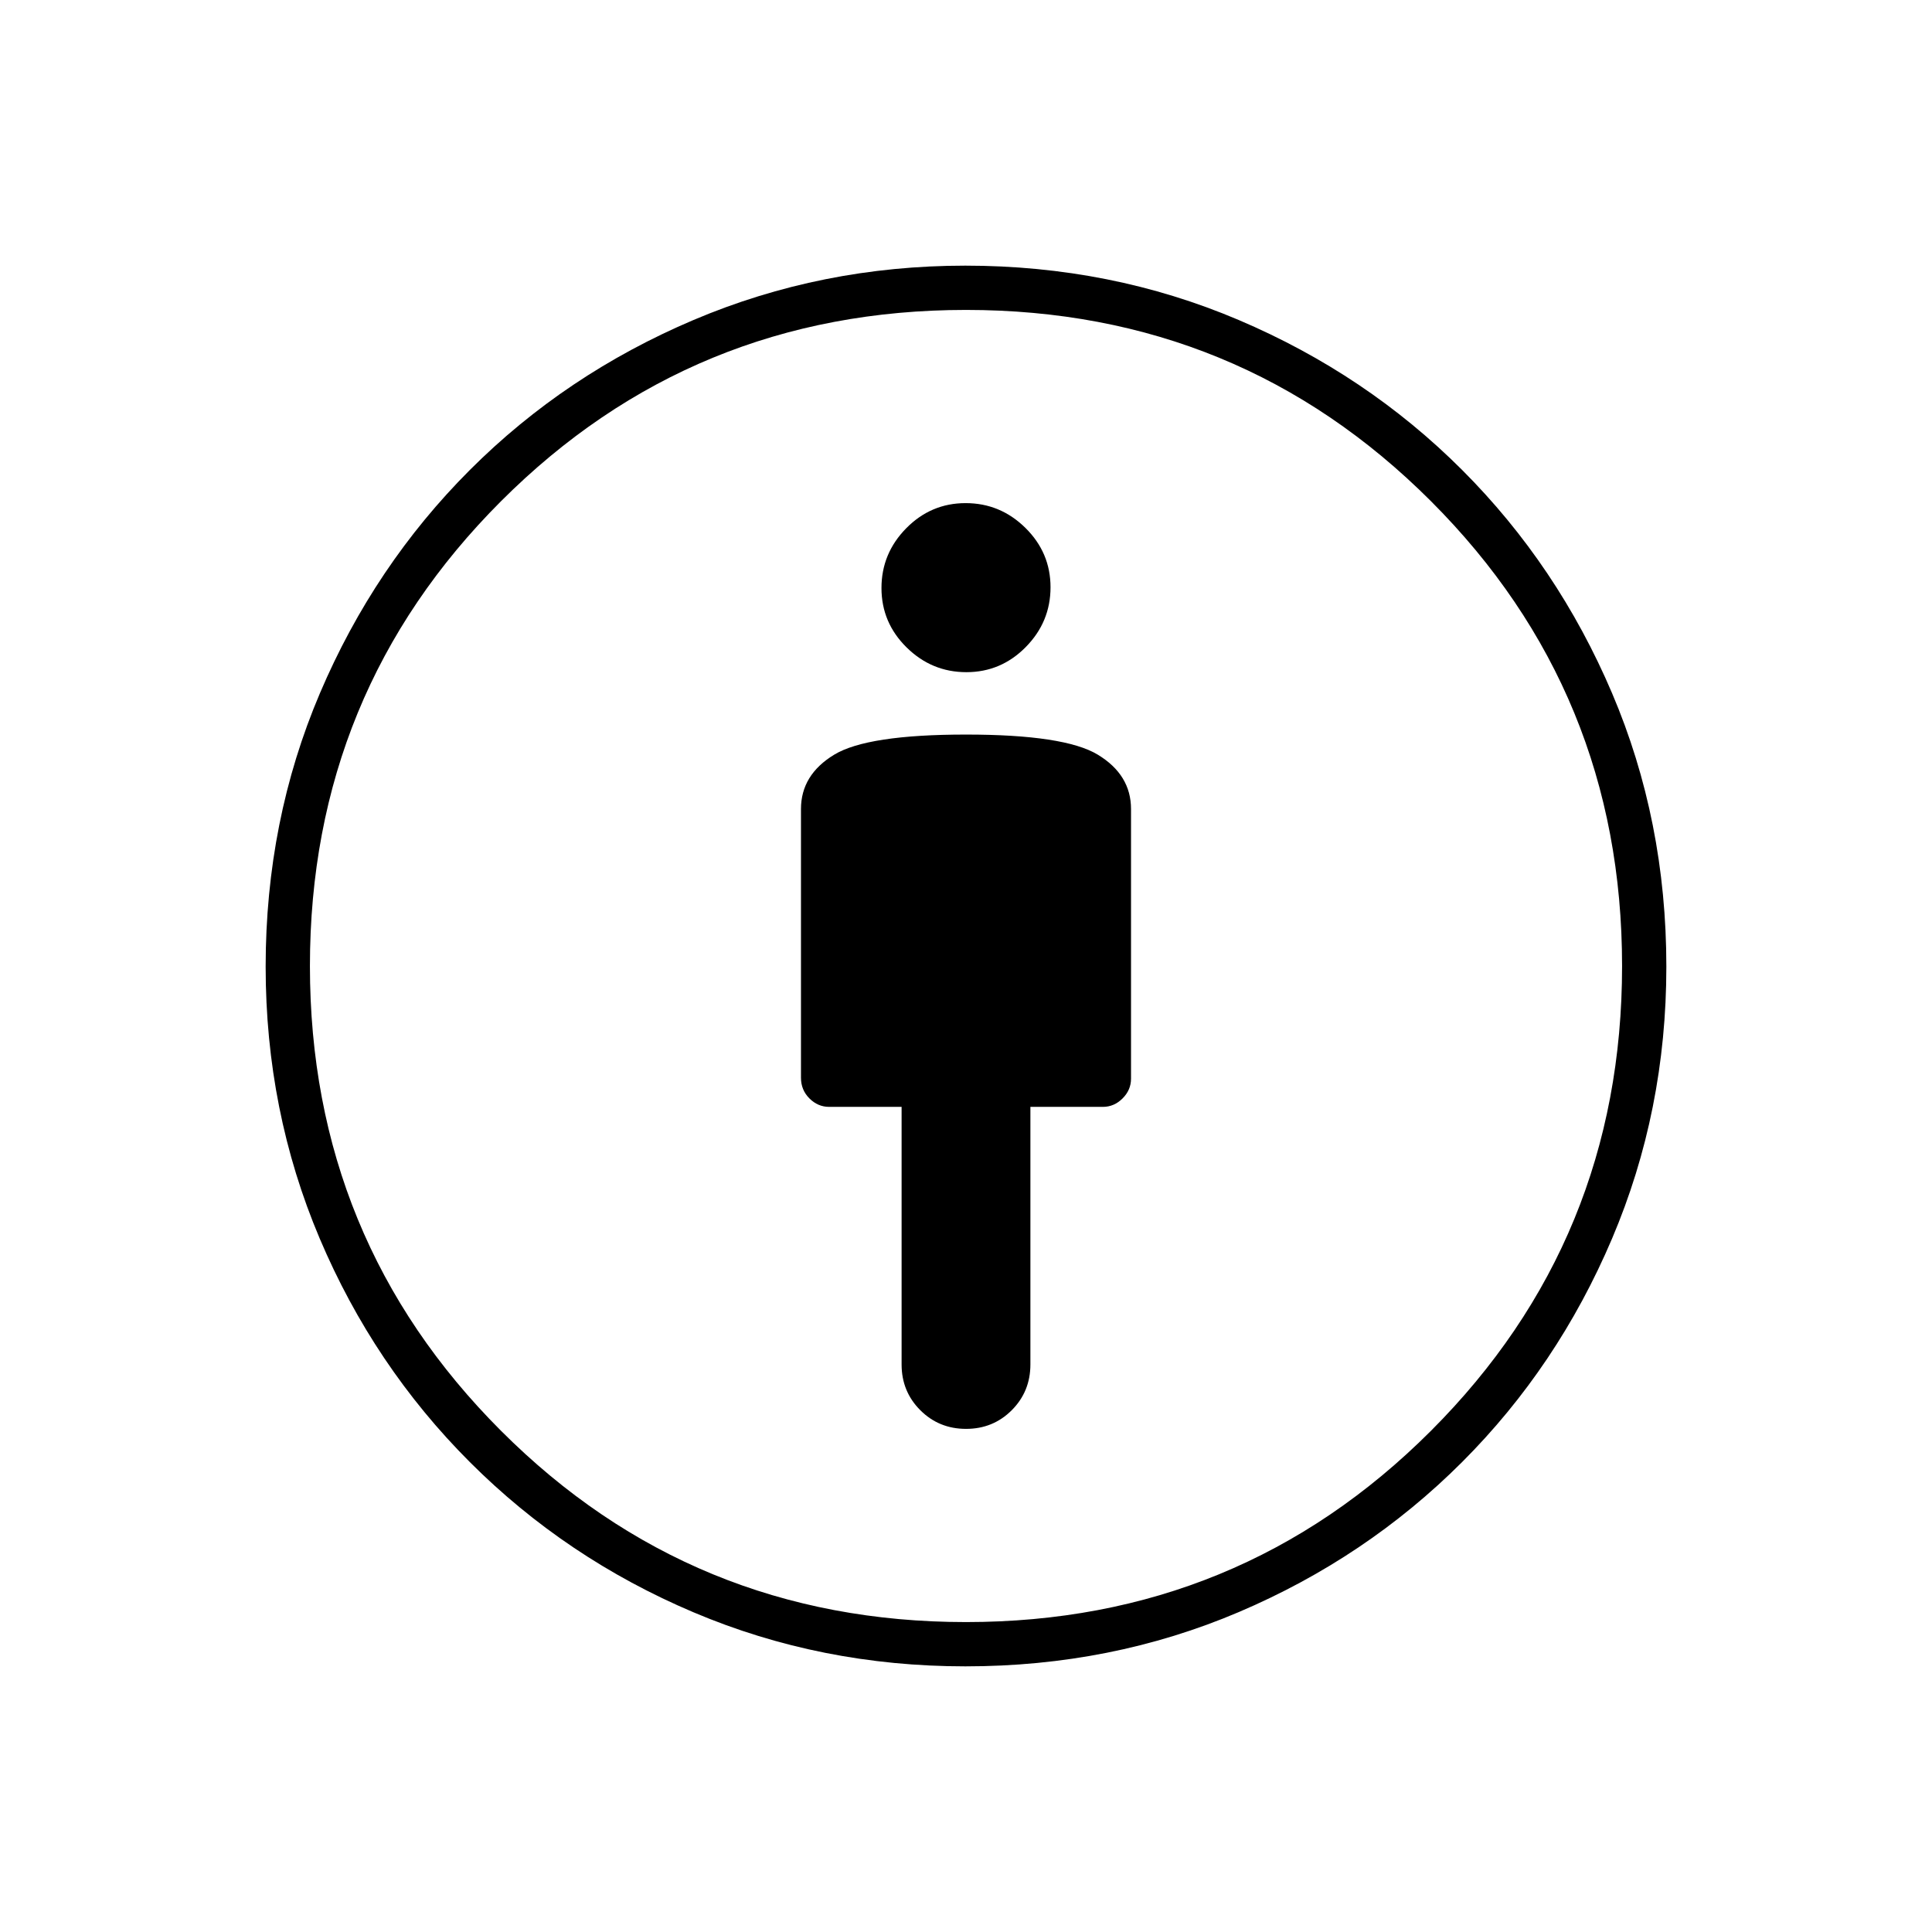 <svg xmlns="http://www.w3.org/2000/svg" width="48" height="48" viewBox="0 -960 960 960"><path d="M480-595q-49 0-65.5 10T398-558v133.535q0 6.065 4.2 10.265t9.8 4.2h36v128q0 13.44 9.288 22.72t22.74 9.28q13.452 0 22.712-9.28T512-282v-128h36q5.6 0 9.8-4.2 4.2-4.2 4.2-9.8v-134q0-17-16.5-27T480-595Zm-.316 463Q408-132 344.642-158.84q-63.359-26.839-111.161-74.641-47.802-47.802-74.641-111.161Q132-408 132-479.684q0-72.558 27-135.937Q186-679 233.5-726.5 281-774 344.611-801q63.611-27 135.064-27Q552-828 615.5-801q63.5 27 111 74.5T801-615.621q27 63.379 27 135.937Q828-408 801-344.5t-74.5 111Q679-186 615.621-159q-63.379 27-135.937 27Zm.316-22q136 0 231-95t95-231q0-136-95-231t-231-95q-136 0-231 95t-95 231q0 136 95 231t231 95Zm.186-472q17.214 0 29.514-12.486t12.3-29.7q0-17.214-12.486-29.514t-29.7-12.3q-17.214 0-29.514 12.486t-12.3 29.7q0 17.214 12.486 29.514t29.7 12.3ZM480-480Z"/></svg>